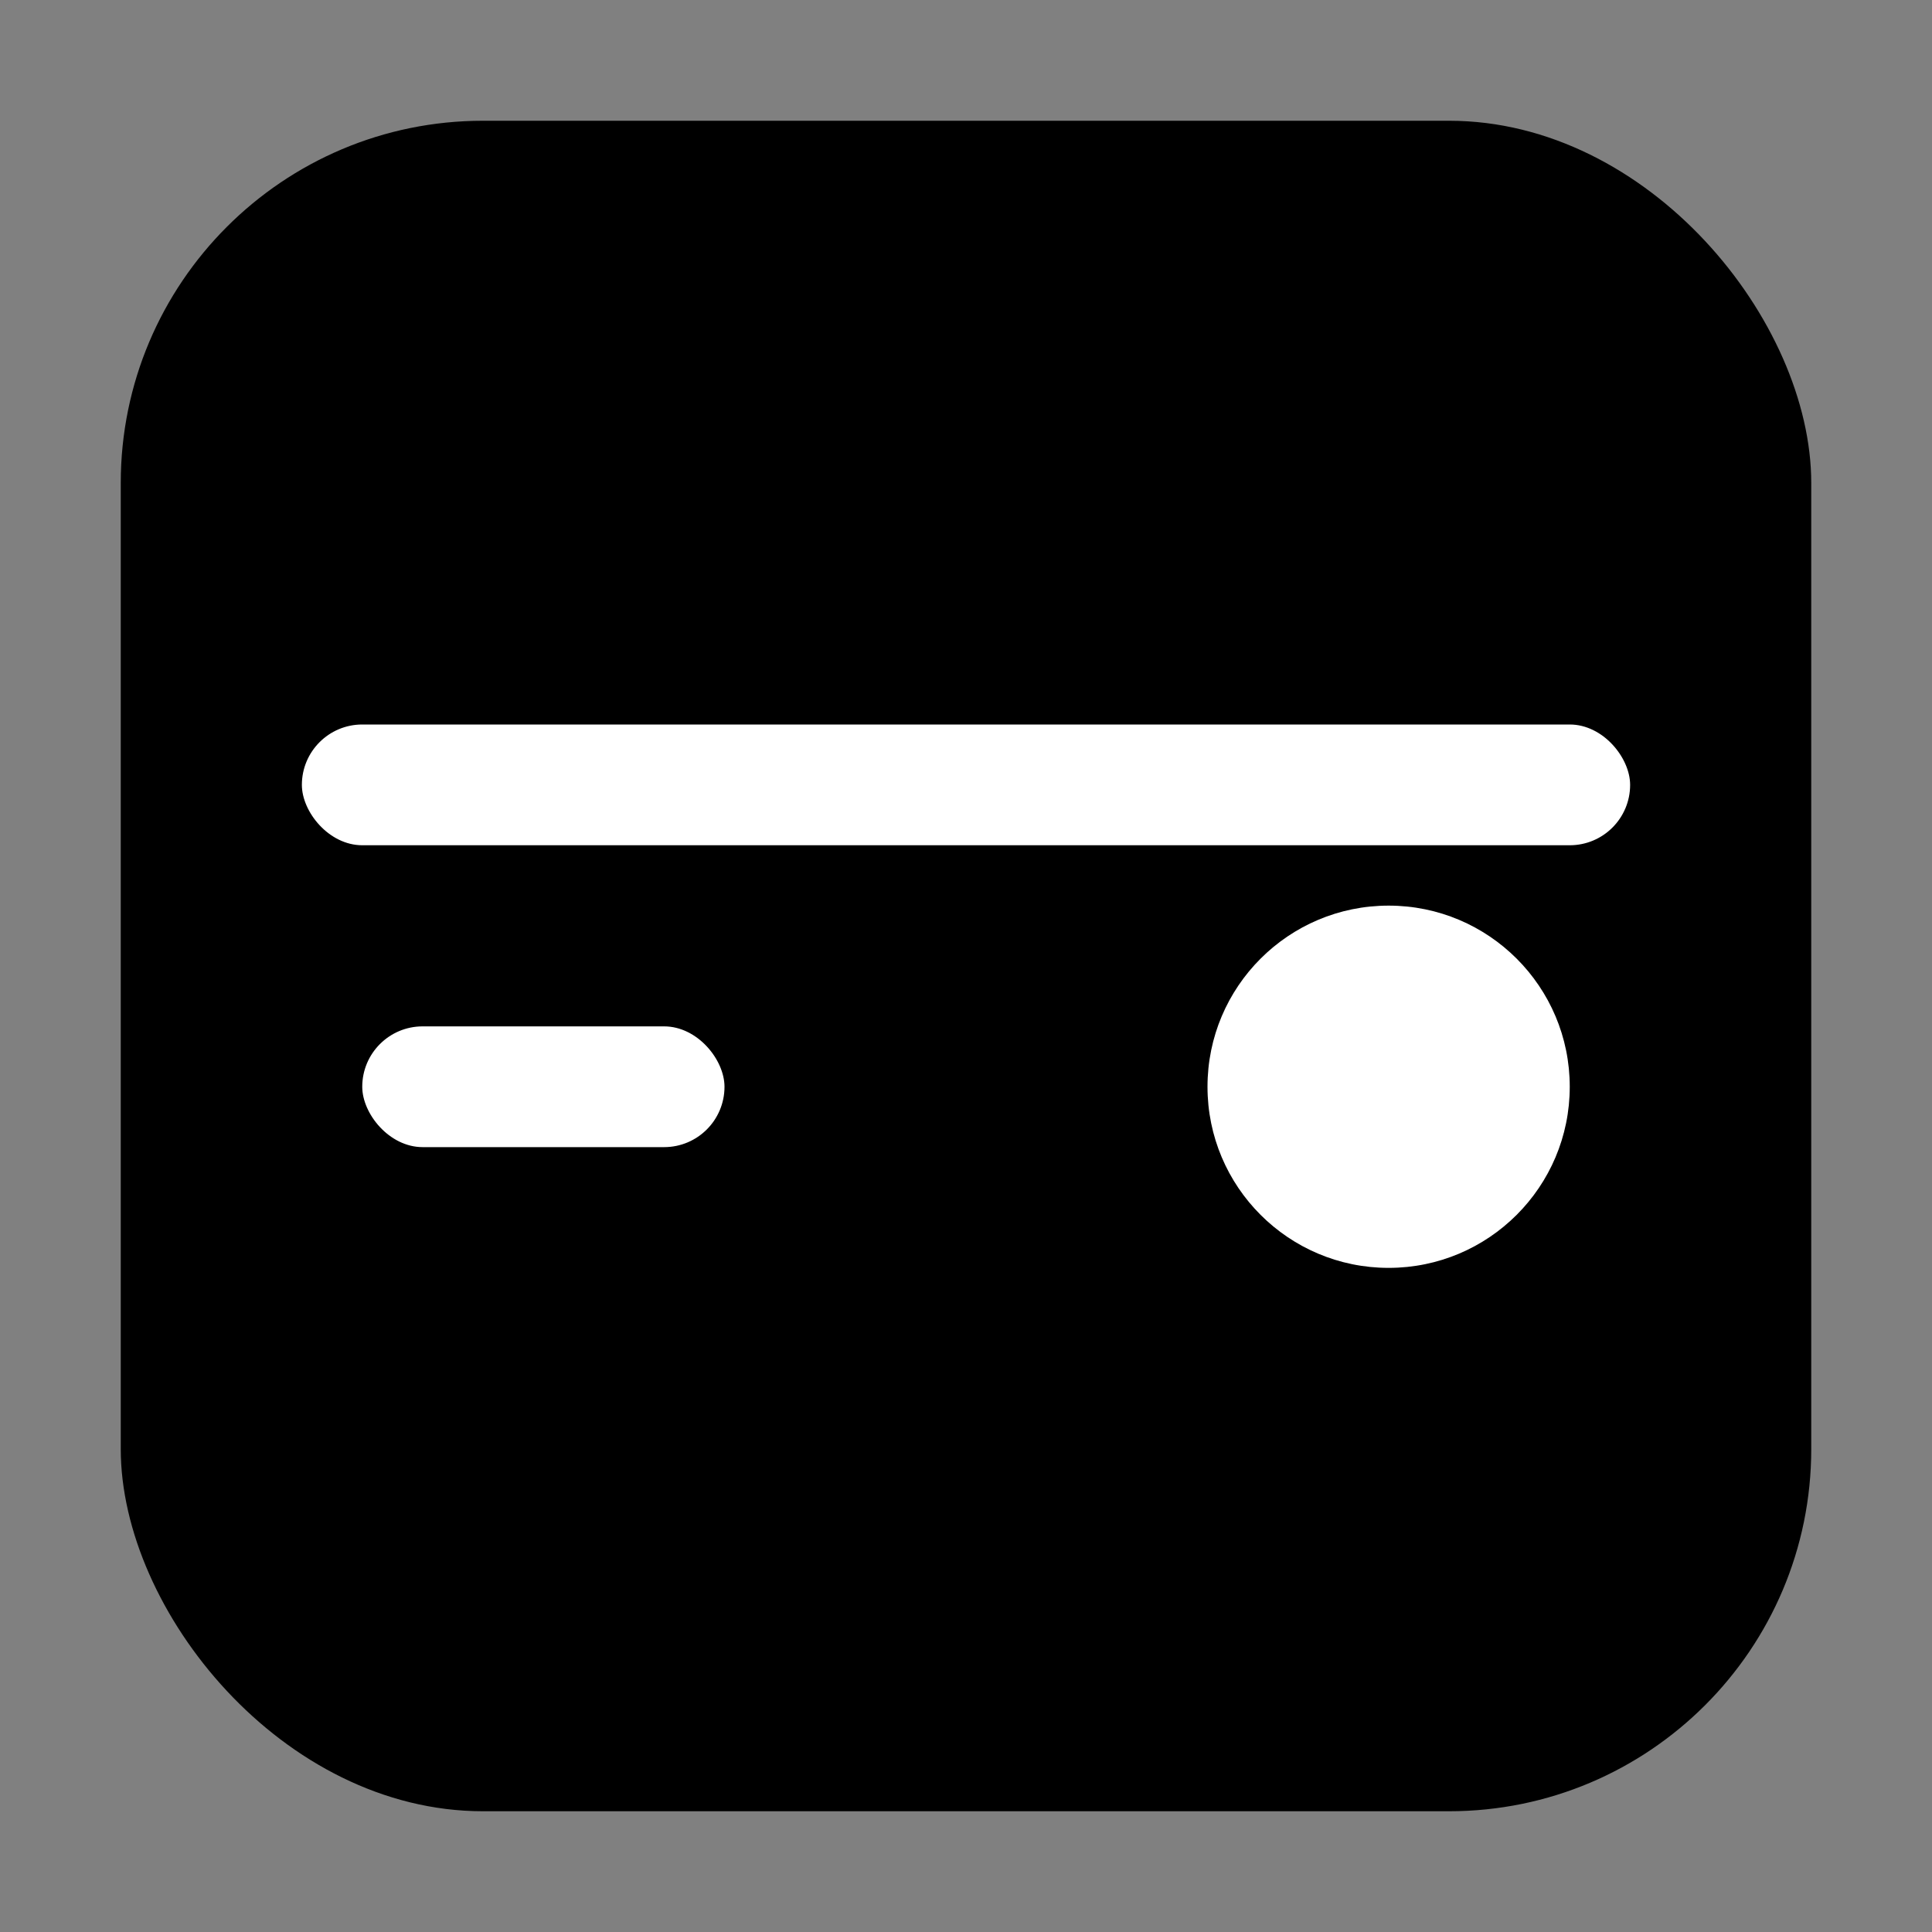 <!-- sample rectangle -->
<svg xmlns="http://www.w3.org/2000/svg" viewBox="0 0 16 16" width="16" height="16" role="img" aria-label="Wallet favicon adjusted">
  <rect x="0" y="0" width="16" height="16" fill="#808080" stroke="none"/>
  <title>Wallet Favicon (Button Balanced)</title>
  <g fill="currentColor">
    <!-- Body -->
    <rect x="1" y="1" width="14" height="14" rx="3"/>
    <!-- Slot -->
    <rect x="2.5" y="6" width="11" height="1" rx="0.5" fill="white"/>
    <!-- Tiny detail line -->
    <rect x="3" y="8.5" width="3" height="1" rx="0.5" fill="white"/>
    <!-- Button (slightly right + lowered) -->
    <circle cx="11.5" cy="9" r="1.5" fill="white"/>
  </g>
</svg>

